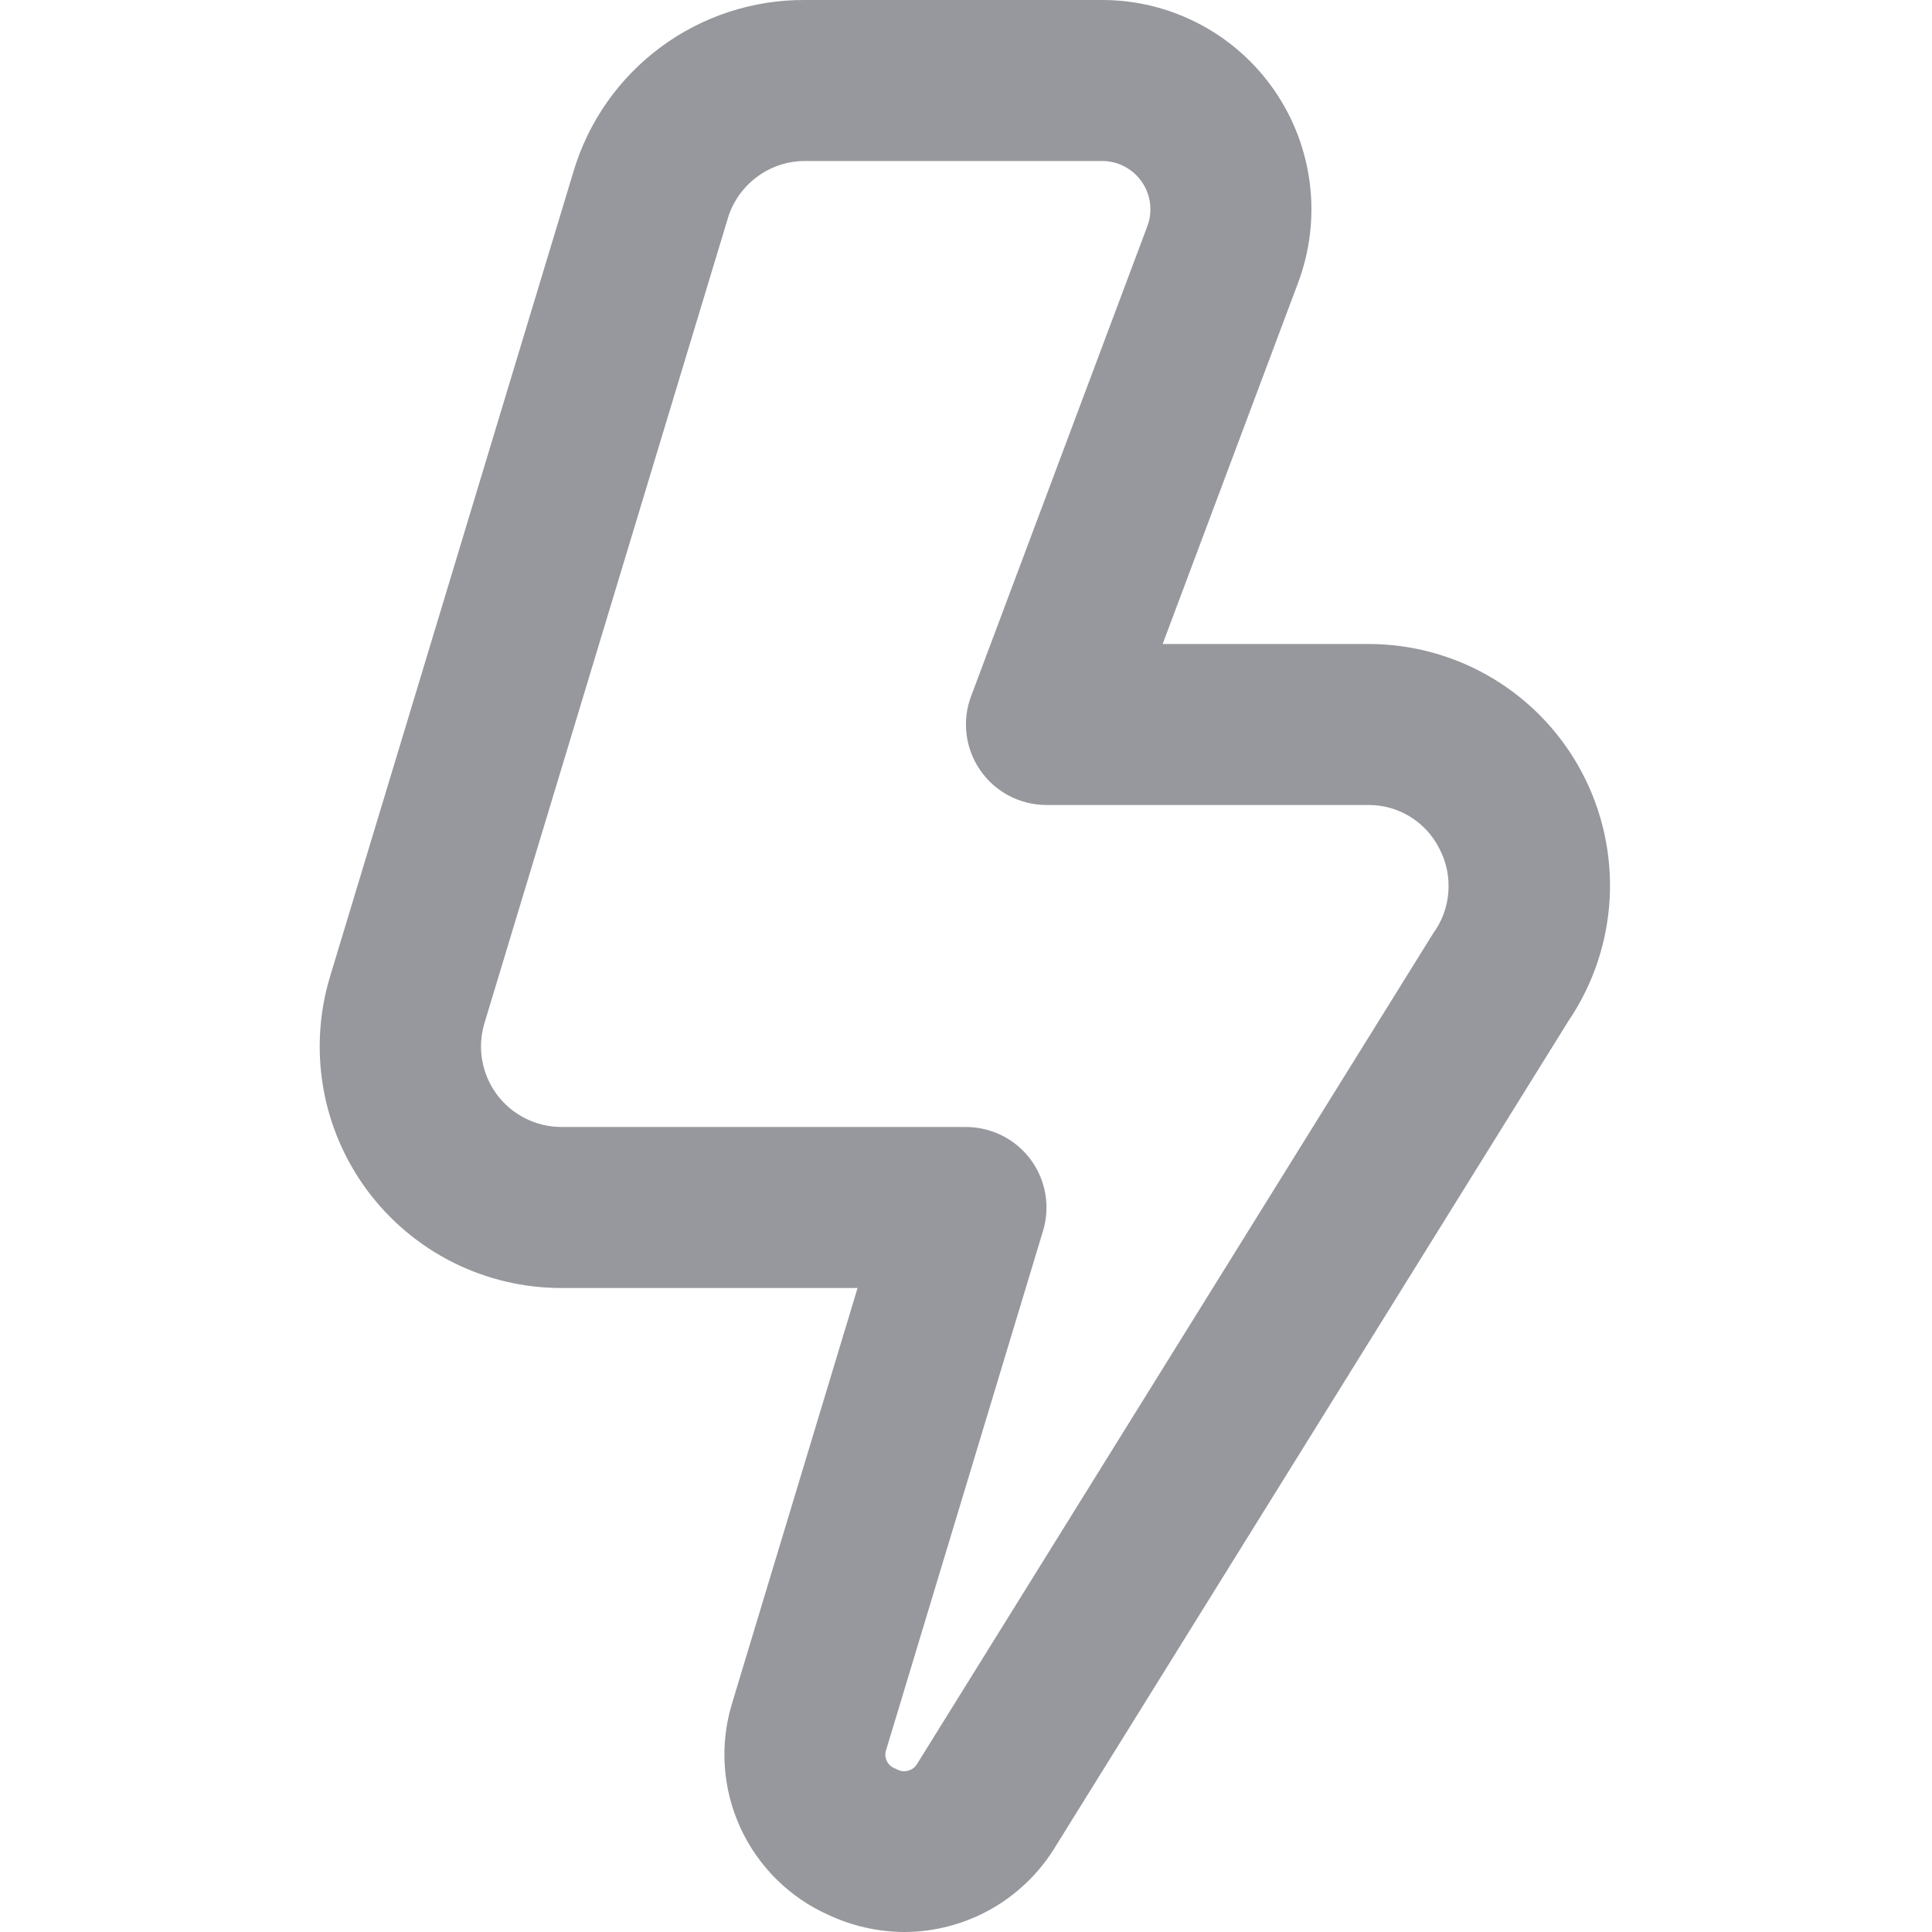 <svg width="24" height="24" viewBox="0 0 24 24" fill="none" xmlns="http://www.w3.org/2000/svg">
<g clip-path="url(#clip0_47_48009)">
<path d="M11.24 24C10.912 23.999 10.589 23.927 10.292 23.788C9.807 23.572 9.418 23.186 9.197 22.704C8.976 22.221 8.938 21.674 9.092 21.166L10.653 16H6.975C6.506 16.001 6.044 15.891 5.625 15.681C5.207 15.471 4.843 15.165 4.563 14.789C4.284 14.413 4.096 13.977 4.016 13.515C3.936 13.054 3.964 12.58 4.1 12.131L7.124 2.131C7.308 1.513 7.688 0.97 8.207 0.586C8.725 0.202 9.355 -0.004 10 4.98893e-05H13.693C14.113 0 14.526 0.102 14.898 0.297C15.27 0.492 15.589 0.774 15.828 1.119C16.067 1.464 16.219 1.862 16.271 2.278C16.323 2.695 16.273 3.118 16.126 3.511L14.443 8H17C17.545 8 18.08 8.148 18.547 8.429C19.014 8.71 19.396 9.113 19.651 9.595C19.906 10.076 20.025 10.619 19.996 11.163C19.966 11.707 19.789 12.233 19.483 12.684L13.083 22.984C12.885 23.294 12.613 23.549 12.291 23.727C11.969 23.904 11.608 23.998 11.24 24ZM10 2C9.785 2 9.576 2.069 9.404 2.197C9.231 2.325 9.104 2.505 9.042 2.71L6.018 12.71C5.973 12.86 5.963 13.017 5.99 13.171C6.017 13.325 6.079 13.47 6.172 13.596C6.265 13.721 6.386 13.823 6.526 13.893C6.665 13.963 6.819 14 6.975 14H12C12.156 14 12.31 14.037 12.45 14.107C12.589 14.177 12.71 14.279 12.803 14.404C12.896 14.53 12.959 14.675 12.985 14.829C13.012 14.983 13.002 15.141 12.957 15.29L11.01 21.732C11.001 21.756 10.997 21.781 10.998 21.806C11 21.832 11.006 21.857 11.018 21.879C11.029 21.902 11.045 21.922 11.065 21.938C11.084 21.954 11.107 21.966 11.131 21.973C11.153 21.987 11.178 21.997 11.204 22.001C11.23 22.005 11.256 22.003 11.282 21.996C11.307 21.989 11.331 21.977 11.351 21.961C11.371 21.944 11.388 21.924 11.4 21.9L17.8 11.6C17.912 11.448 17.979 11.268 17.992 11.08C18.006 10.892 17.967 10.704 17.878 10.537C17.796 10.375 17.67 10.239 17.515 10.144C17.36 10.049 17.182 9.999 17 10H13C12.838 10 12.679 9.961 12.536 9.886C12.393 9.811 12.27 9.703 12.178 9.57C12.086 9.437 12.027 9.284 12.007 9.124C11.987 8.963 12.006 8.8 12.063 8.649L14.253 2.809C14.287 2.719 14.298 2.621 14.286 2.525C14.274 2.429 14.239 2.338 14.184 2.259C14.129 2.179 14.056 2.114 13.97 2.069C13.885 2.024 13.79 2 13.693 2H10Z" fill="#171C26" fill-opacity="0.45"/>
</g>
<defs>
<clipPath id="clip0_47_48009">
<rect width="24" height="24" fill="white"/>
</clipPath>
</defs>
</svg>
